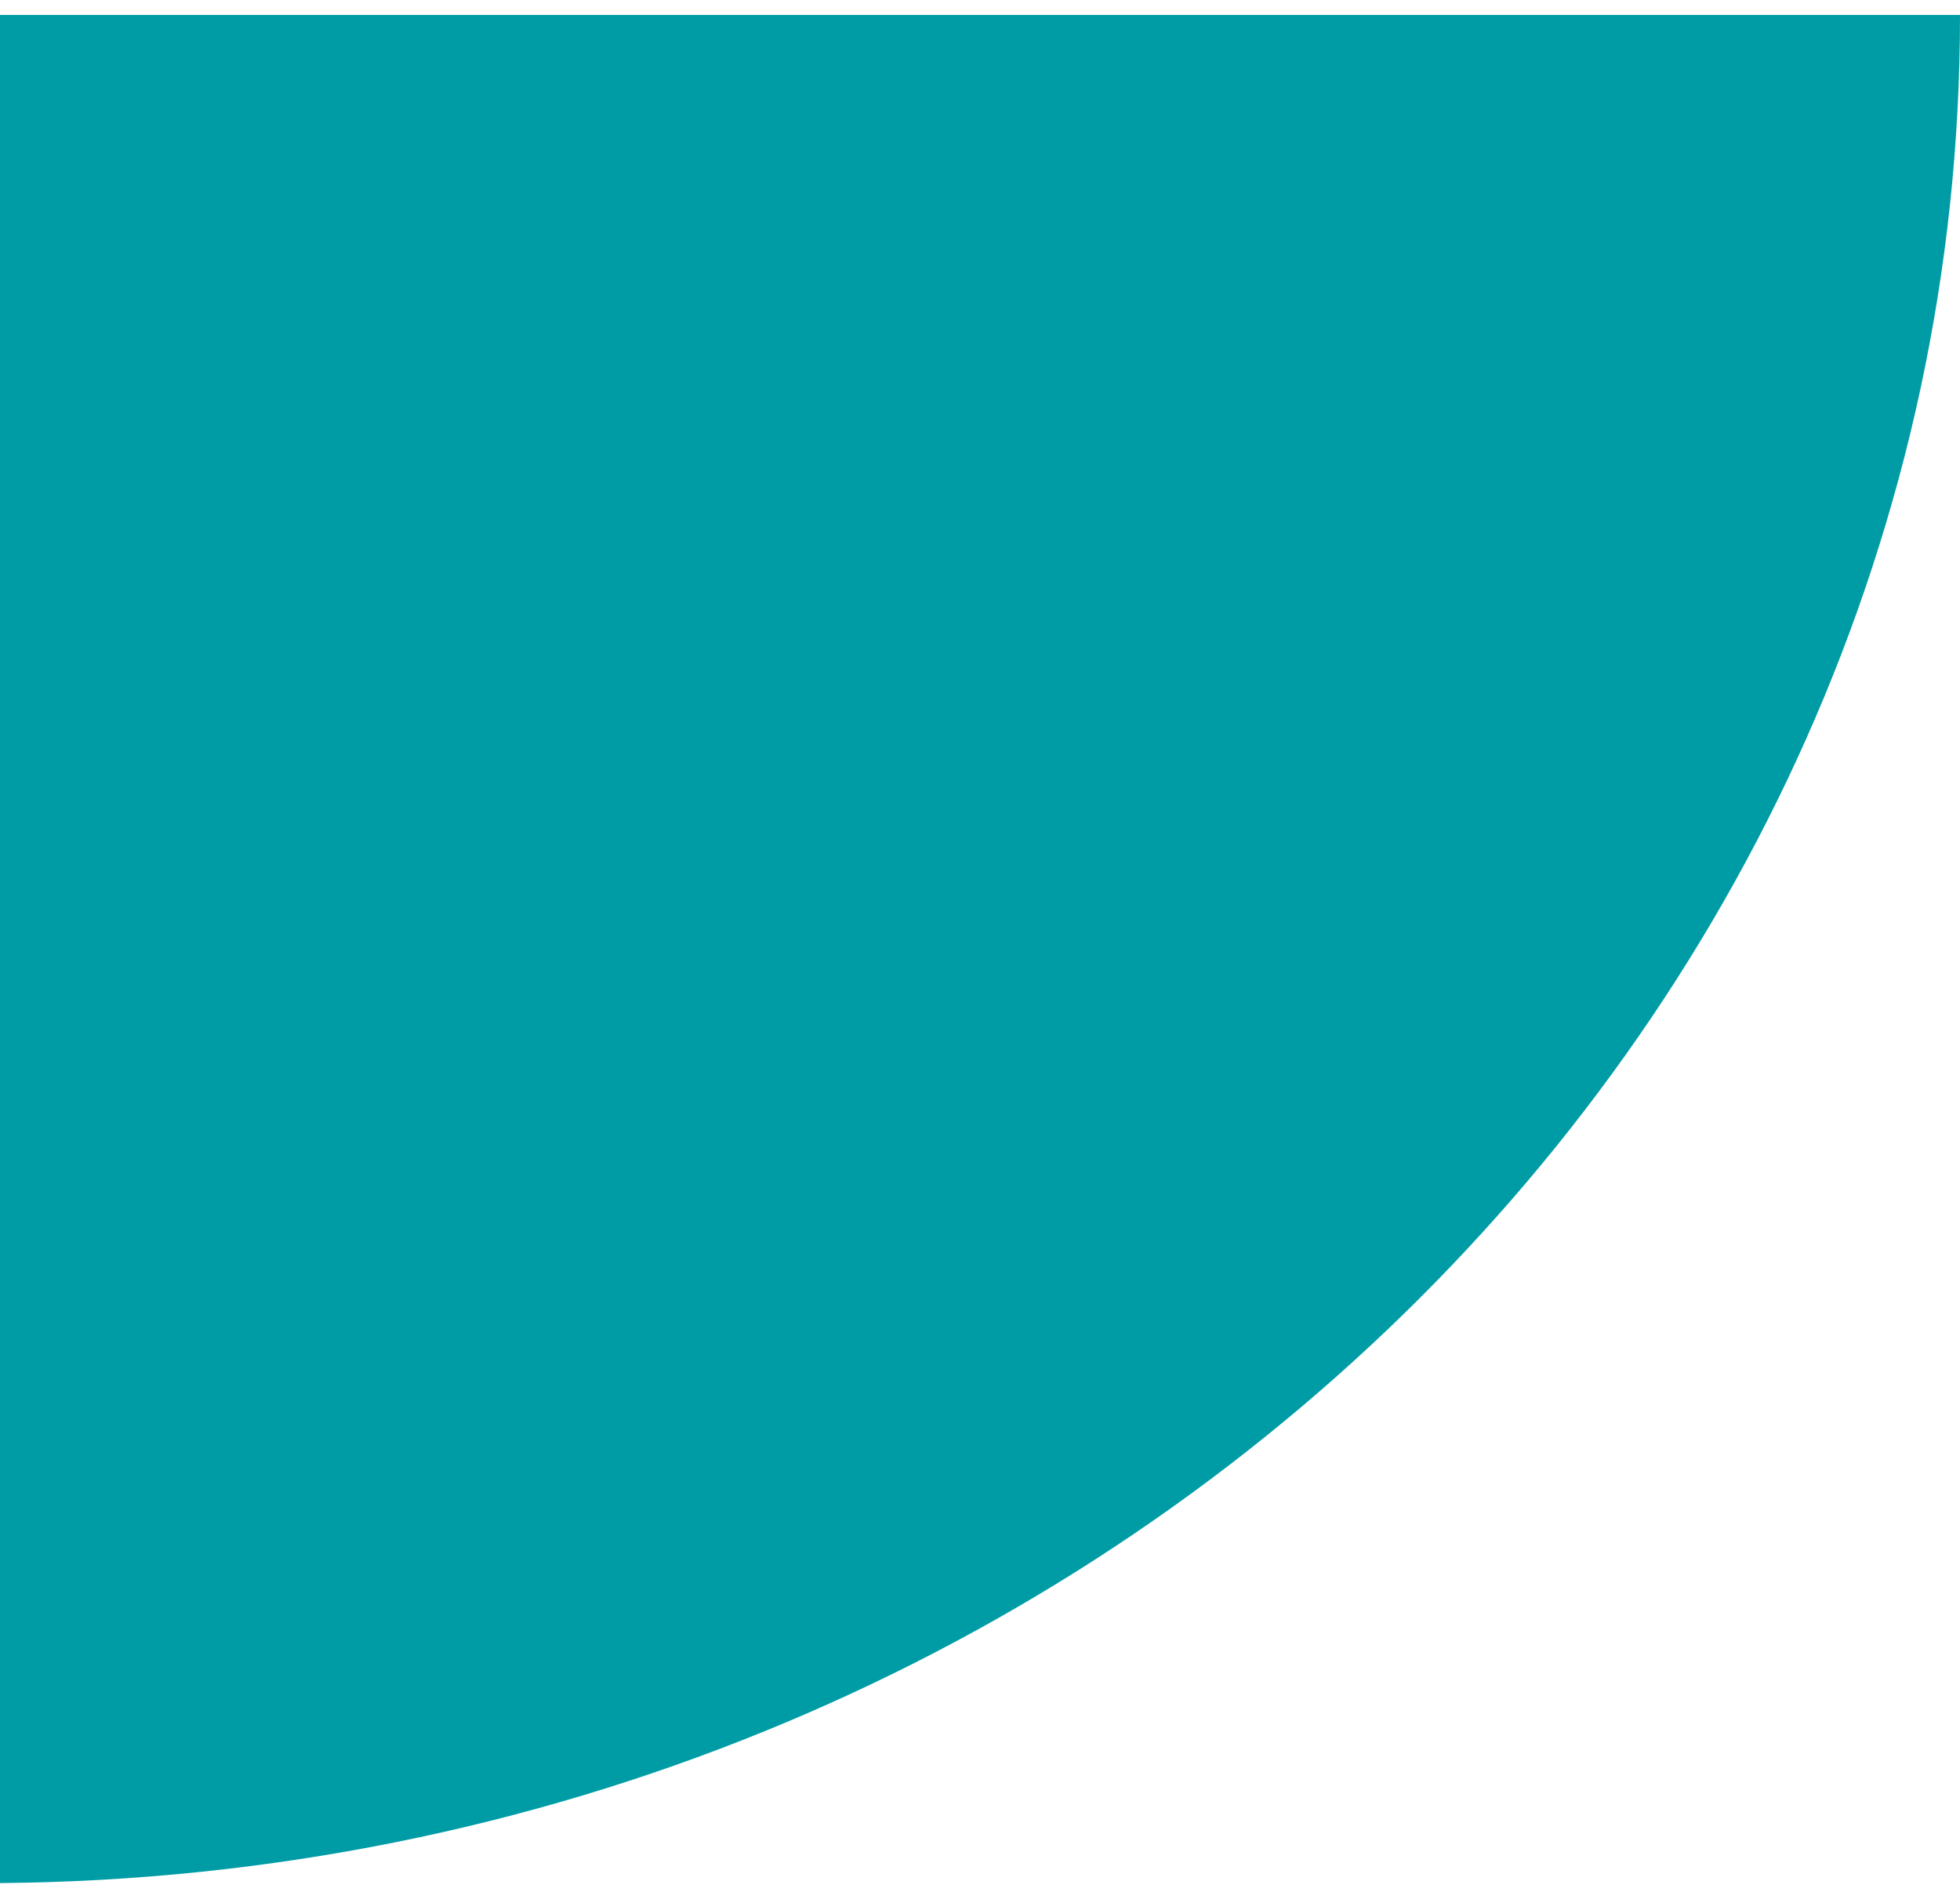 <svg width="115" height="111" viewBox="0 0 115 111" fill="none" xmlns="http://www.w3.org/2000/svg">
<path fill-rule="evenodd" clip-rule="evenodd" d="M114.999 0.876H0V110.475C63.61 109.933 115 61.09 115 0.91L114.999 0.876Z" fill="#009CA6"/>
</svg>
